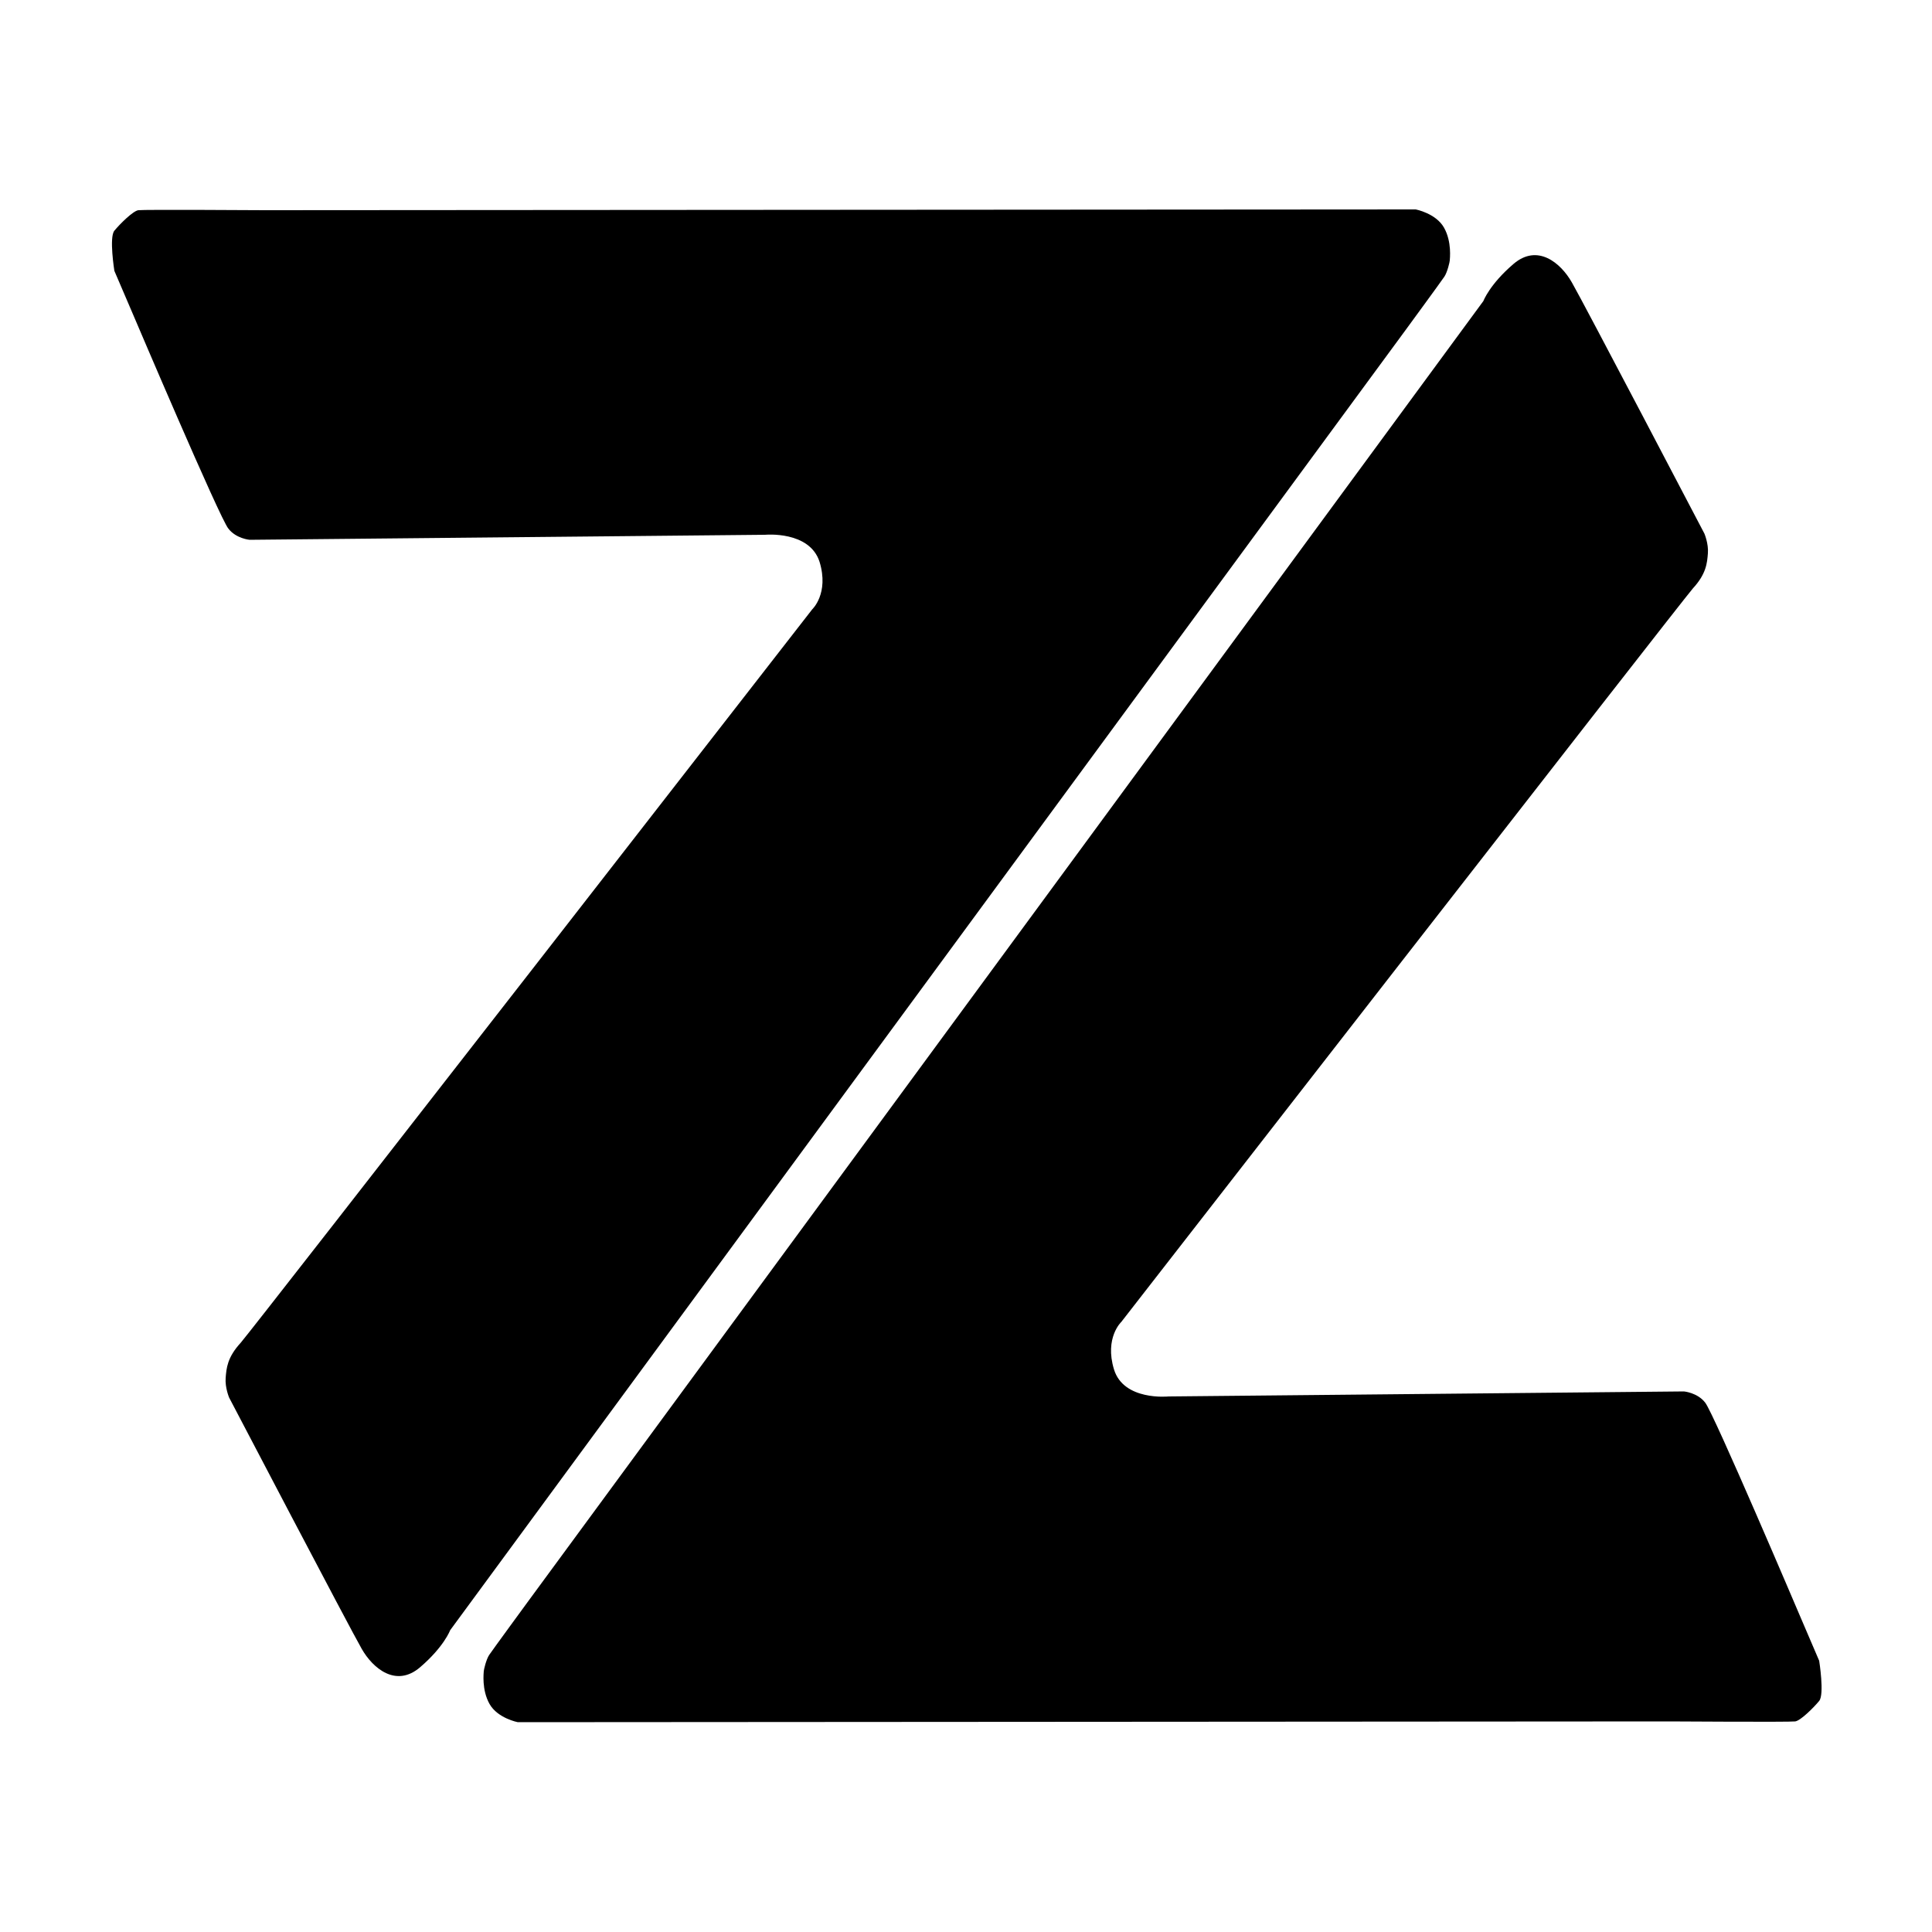 <?xml version="1.0" encoding="utf-8"?>
<svg version="1.1" id="layer_1" xmlns="http://www.w3.org/2000/svg" xmlns:xlink="http://www.w3.org/1999/xlink" x="0px"
	 y="0px" viewBox="0 0 500 500" style="enable-background:new 0 0 500 500;" xml:space="preserve">
<style type="text/css">
	.st0{fill:#000;}
</style>
<path class="st0" d="M34.7,82l-5.1-11.9c0,0-1.4-8.7,0-10.4s4.8-5.1,6.2-5.3s32.6,0,32.6,0l298-0.2c0,0,5.2,1,7.3,4.7
	s1.5,8.2,1.5,8.5s-0.6,3-1.4,4.2s-10.1,13.9-10.1,13.9L116.5,421.9c0,0-1.6,4.3-7.8,9.6c-6.2,5.3-12.2,0.3-15.1-4.8
	c-2.9-5-34.3-65-34.3-65s-1.1-2.6-0.9-5.1c0.2-2.5,0.4-5.3,3.9-9.1c3.4-3.9,147.9-189.8,147.9-189.8s4.4-4.1,1.9-12.3
	c-2.6-8.1-14.1-7-14.1-7l-133.4,1.3c0,0-3.5-0.3-5.5-2.9C56.9,134.2,34.7,82,34.7,82z"/>
<path class="st0" d="M465.7,417.9l5.1,11.9c0,0,1.4,8.7,0,10.4c-1.4,1.7-4.8,5.1-6.2,5.3c-1.4,0.2-32.6,0-32.6,0l-298,0.2
	c0,0-5.2-1-7.3-4.7c-2.1-3.7-1.5-8.2-1.5-8.5c0-0.3,0.6-3,1.4-4.2c0.8-1.2,10.1-13.9,10.1-13.9L383.9,77.9c0,0,1.6-4.3,7.8-9.6
	c6.2-5.3,12.2-0.3,15.1,4.8c2.9,5,34.3,65,34.3,65s1.1,2.6,0.9,5.1c-0.2,2.5-0.4,5.3-3.9,9.1c-3.4,3.9-147.9,189.8-147.9,189.8
	s-4.4,4.1-1.9,12.3s14.1,7,14.1,7l133.4-1.3c0,0,3.5,0.3,5.5,2.9C443.5,365.7,465.7,417.9,465.7,417.9z"/>
</svg>
